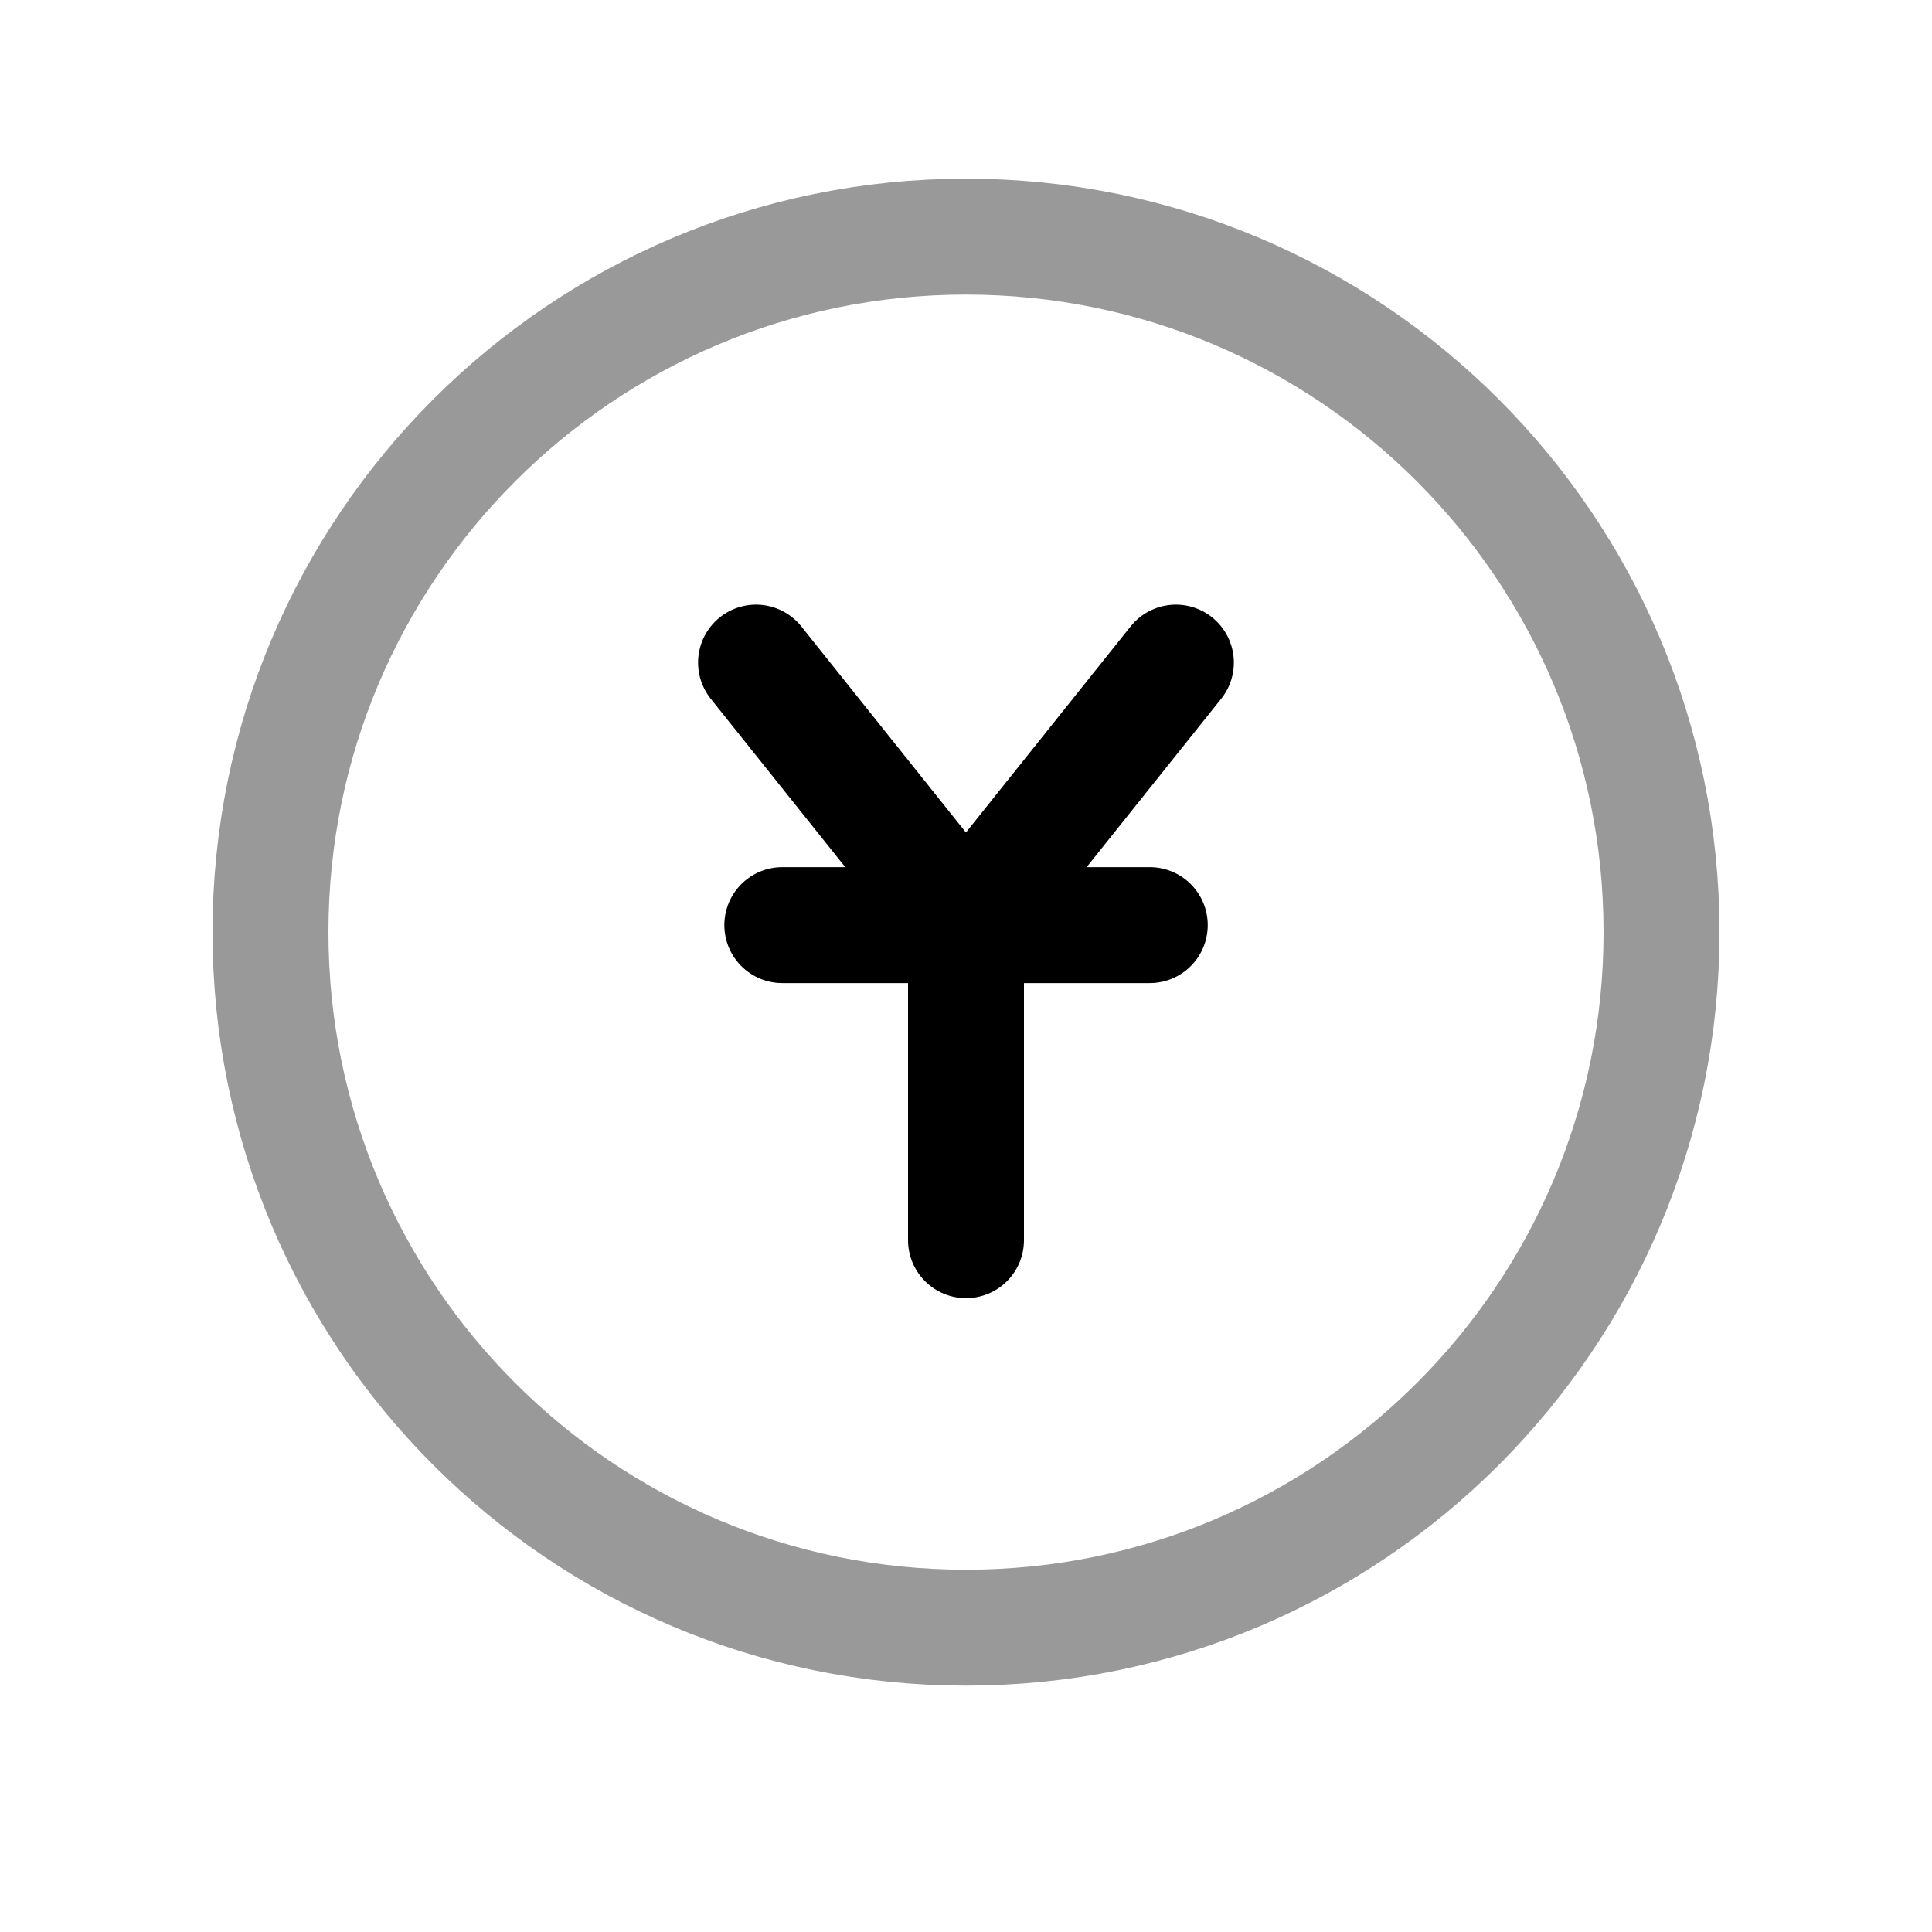 <svg width="25" height="25" viewBox="0 0 25 25" fill="none" xmlns="http://www.w3.org/2000/svg">
<path opacity="0.4" d="M21.5 12.062C21.5 7.092 17.471 3.062 12.5 3.062C7.529 3.062 3.5 7.092 3.5 12.062C3.5 17.033 7.529 21.062 12.5 21.062C17.471 21.062 21.5 17.033 21.5 12.062Z" stroke="black" stroke-width="1.5" stroke-linecap="round" stroke-linejoin="round"/>
<path d="M9.783 8.574L12.499 11.974L15.216 8.574" stroke="black" stroke-width="1.5" stroke-linecap="round" stroke-linejoin="round"/>
<path d="M12.5 16.048V11.973" stroke="black" stroke-width="1.5" stroke-linecap="round" stroke-linejoin="round"/>
<path d="M10.123 11.971H14.878" stroke="black" stroke-width="1.5" stroke-linecap="round" stroke-linejoin="round"/>
</svg>